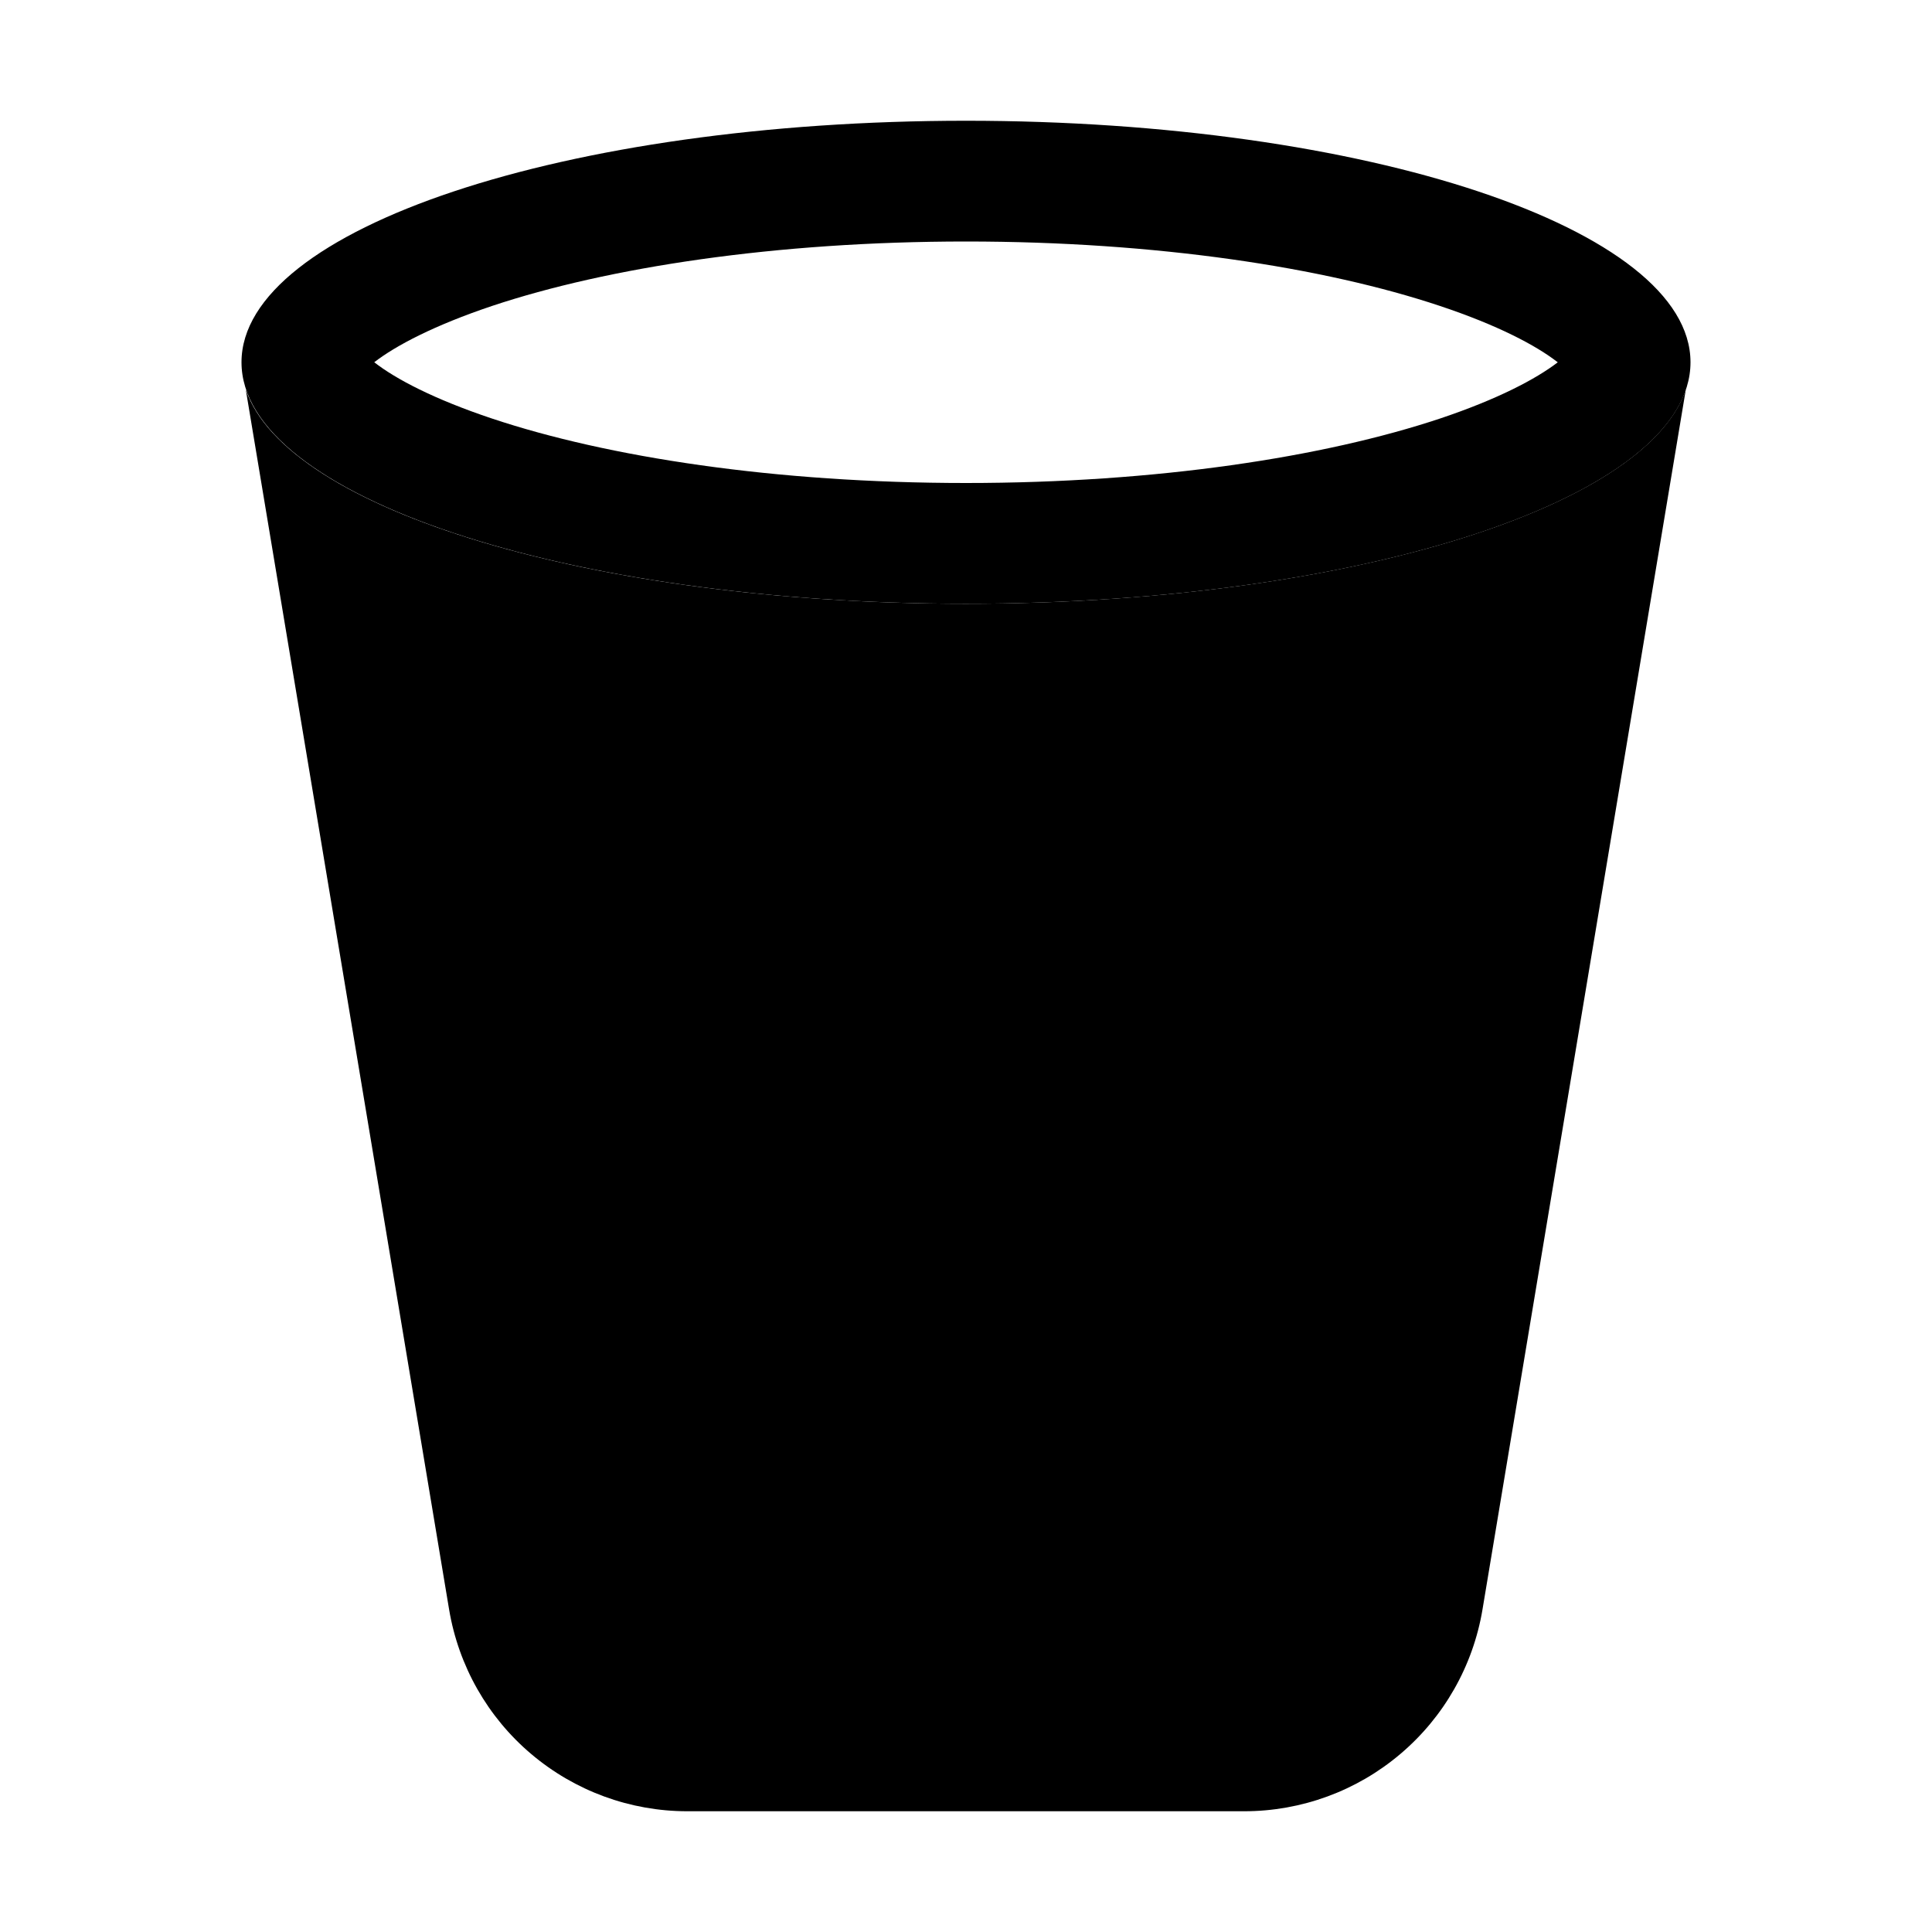 <svg width="24" height="24" viewBox="0 0 24 24" fill="none" xmlns="http://www.w3.org/2000/svg">
<path d="M3.053 4.838L5.579 19.994C5.696 20.694 6.057 21.331 6.599 21.789C7.141 22.248 7.828 22.5 8.538 22.5H15.456C16.166 22.5 16.854 22.248 17.395 21.789C17.937 21.331 18.299 20.694 18.416 19.994L20.942 4.838C20.438 6.336 16.625 7.5 11.997 7.5C7.368 7.5 3.557 6.336 3.053 4.838Z" fill="black"/>
<path fill-rule="evenodd" clip-rule="evenodd" d="M19.35 4.5C19.08 4.29 18.605 4.04 17.889 3.801C16.451 3.321 14.37 3 12 3C9.63 3 7.548 3.322 6.111 3.801C5.396 4.041 4.918 4.292 4.649 4.5C4.918 4.71 5.396 4.96 6.111 5.199C7.548 5.679 9.63 6 12 6C14.37 6 16.451 5.678 17.889 5.199C18.605 4.959 19.081 4.708 19.352 4.5H19.35ZM12 7.5C16.971 7.5 21 6.157 21 4.5C21 2.842 16.971 1.5 12 1.5C7.029 1.5 3 2.842 3 4.5C3 6.157 7.029 7.5 12 7.5Z" fill="black"/>
</svg>
